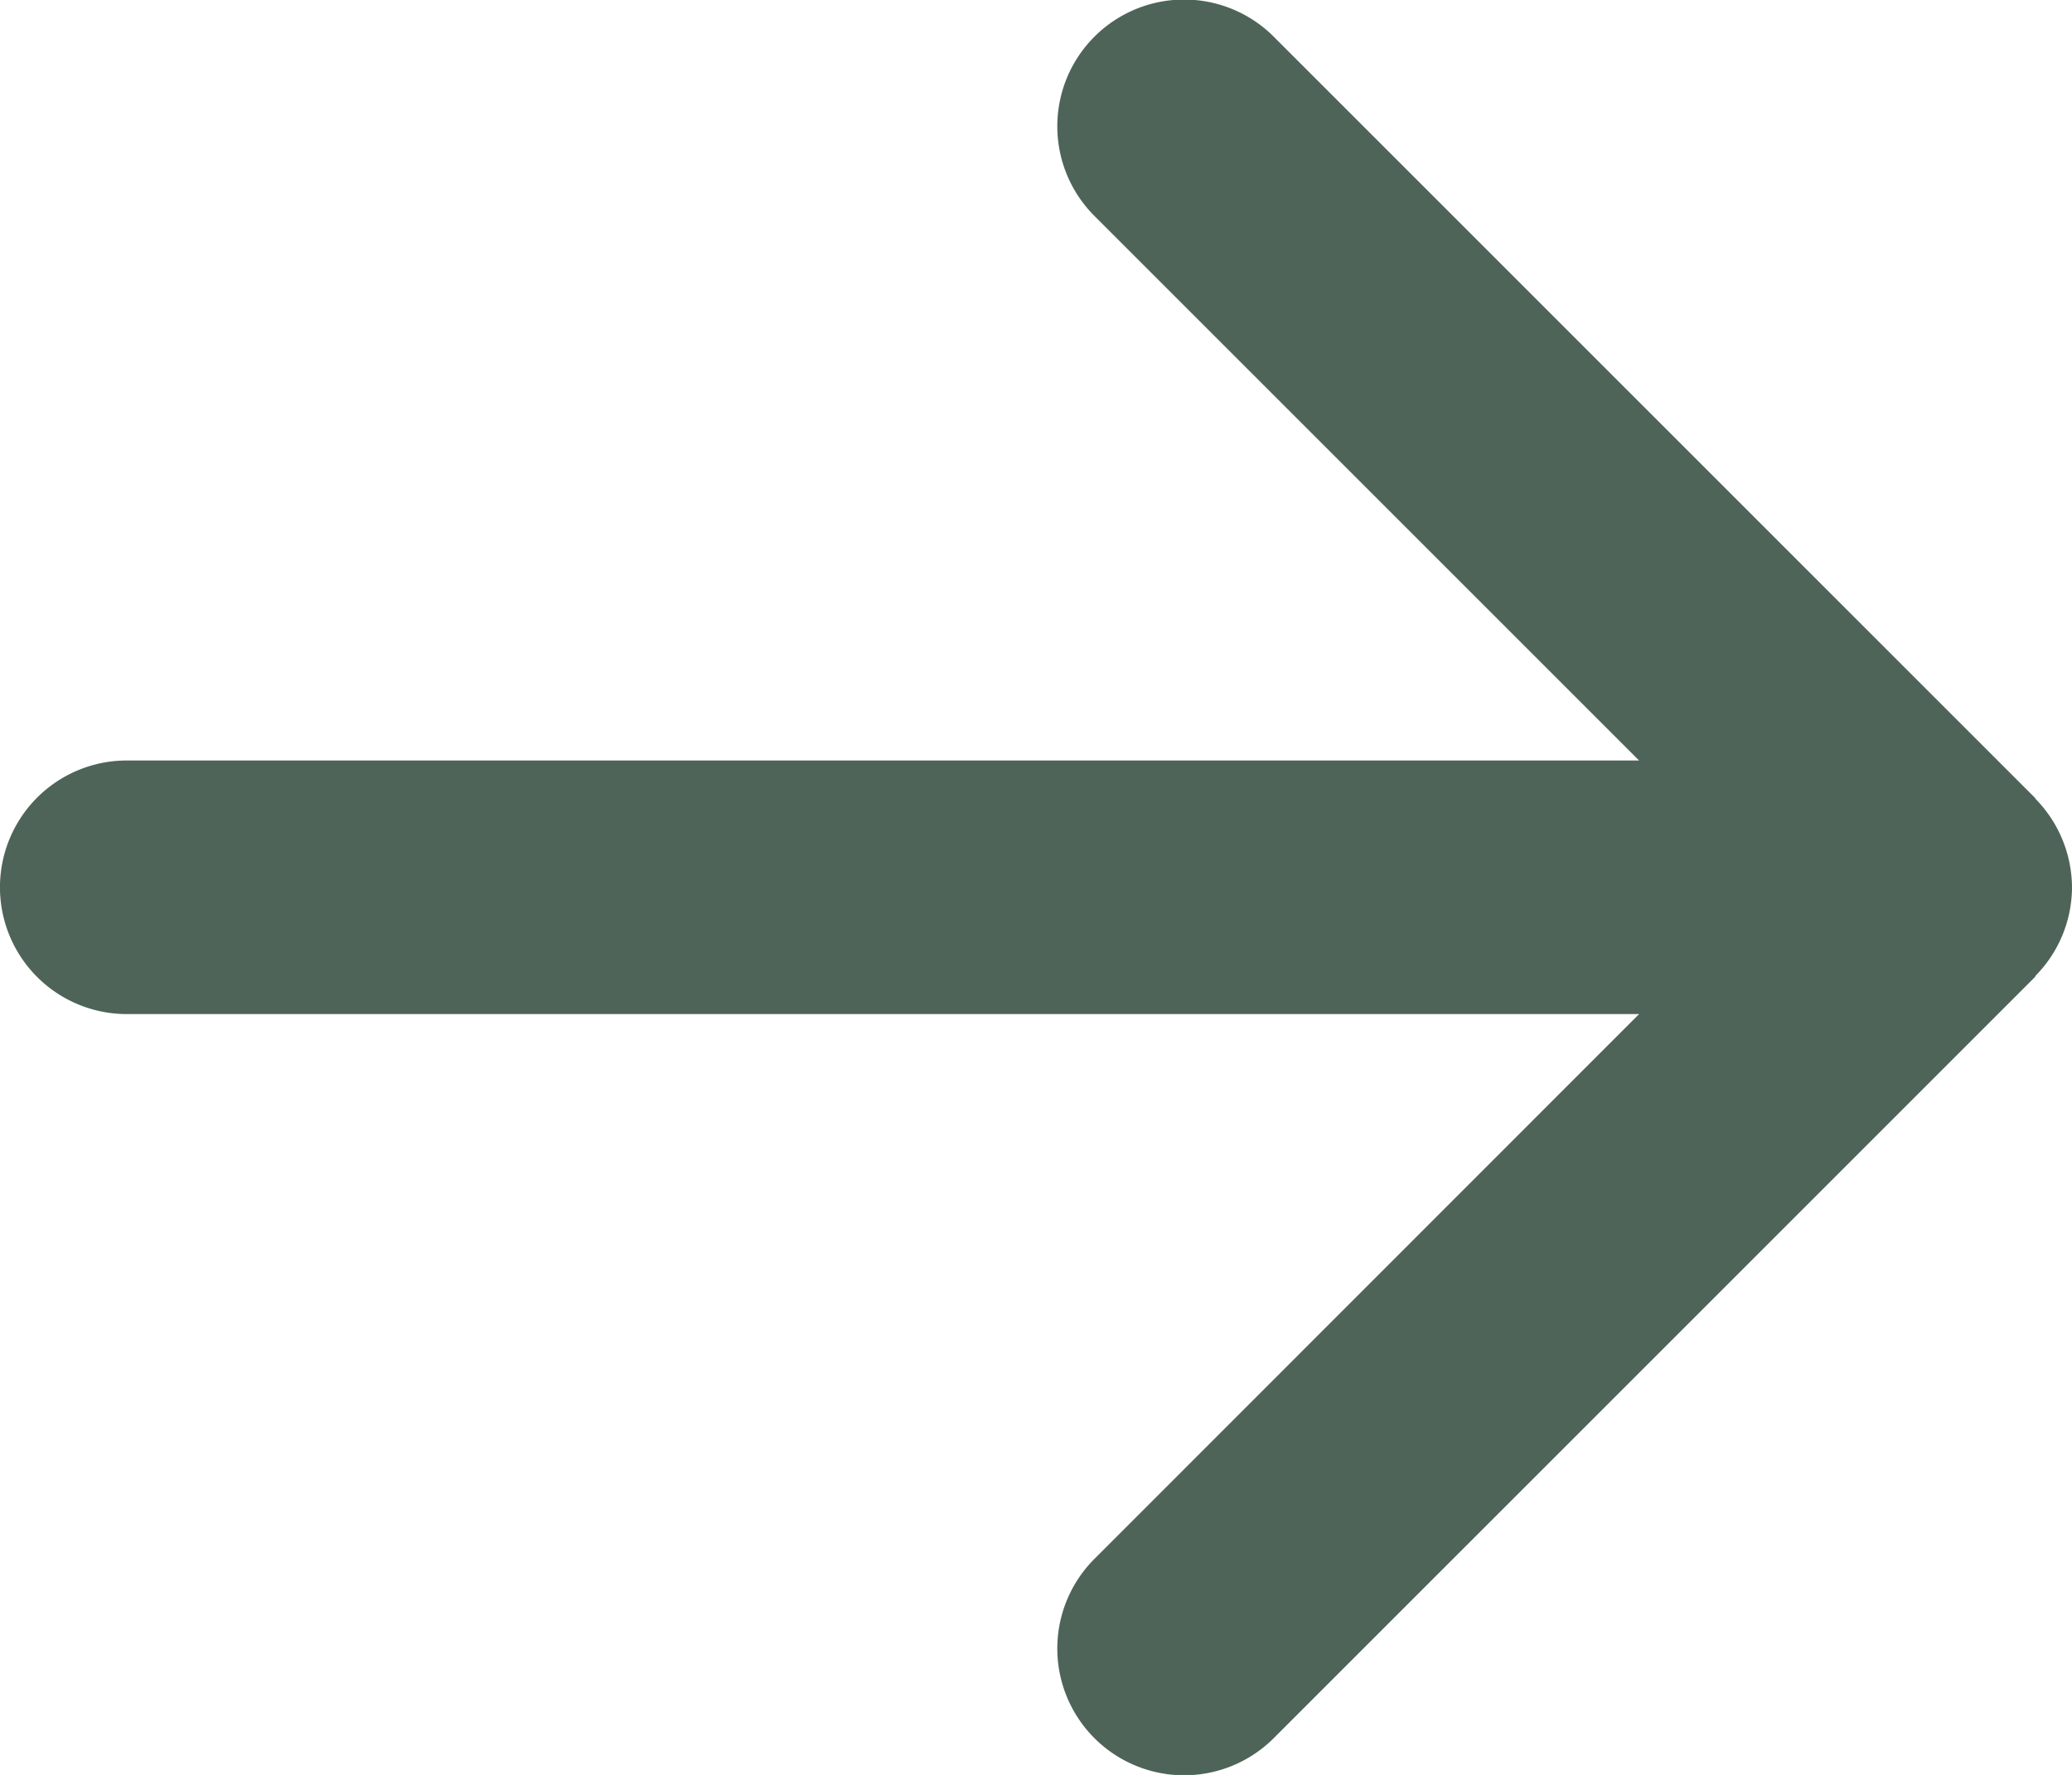 <svg height="27.417" viewBox="0 0 32 27.417" width="32" xmlns="http://www.w3.org/2000/svg"><path d="m51 21.715a1.956 1.956 0 0 1 -.56 1.355l-.012.023-11.75 11.75a1.958 1.958 0 1 1 -2.769-2.769l8.405-8.409h-23.356a1.958 1.958 0 0 1 0-3.917h23.356l-8.405-8.405a1.958 1.958 0 1 1 2.769-2.769l11.75 11.75.012.02a1.968 1.968 0 0 1 .56 1.363z" fill="#4e6458" transform="translate(-19 -8.001)"/></svg>